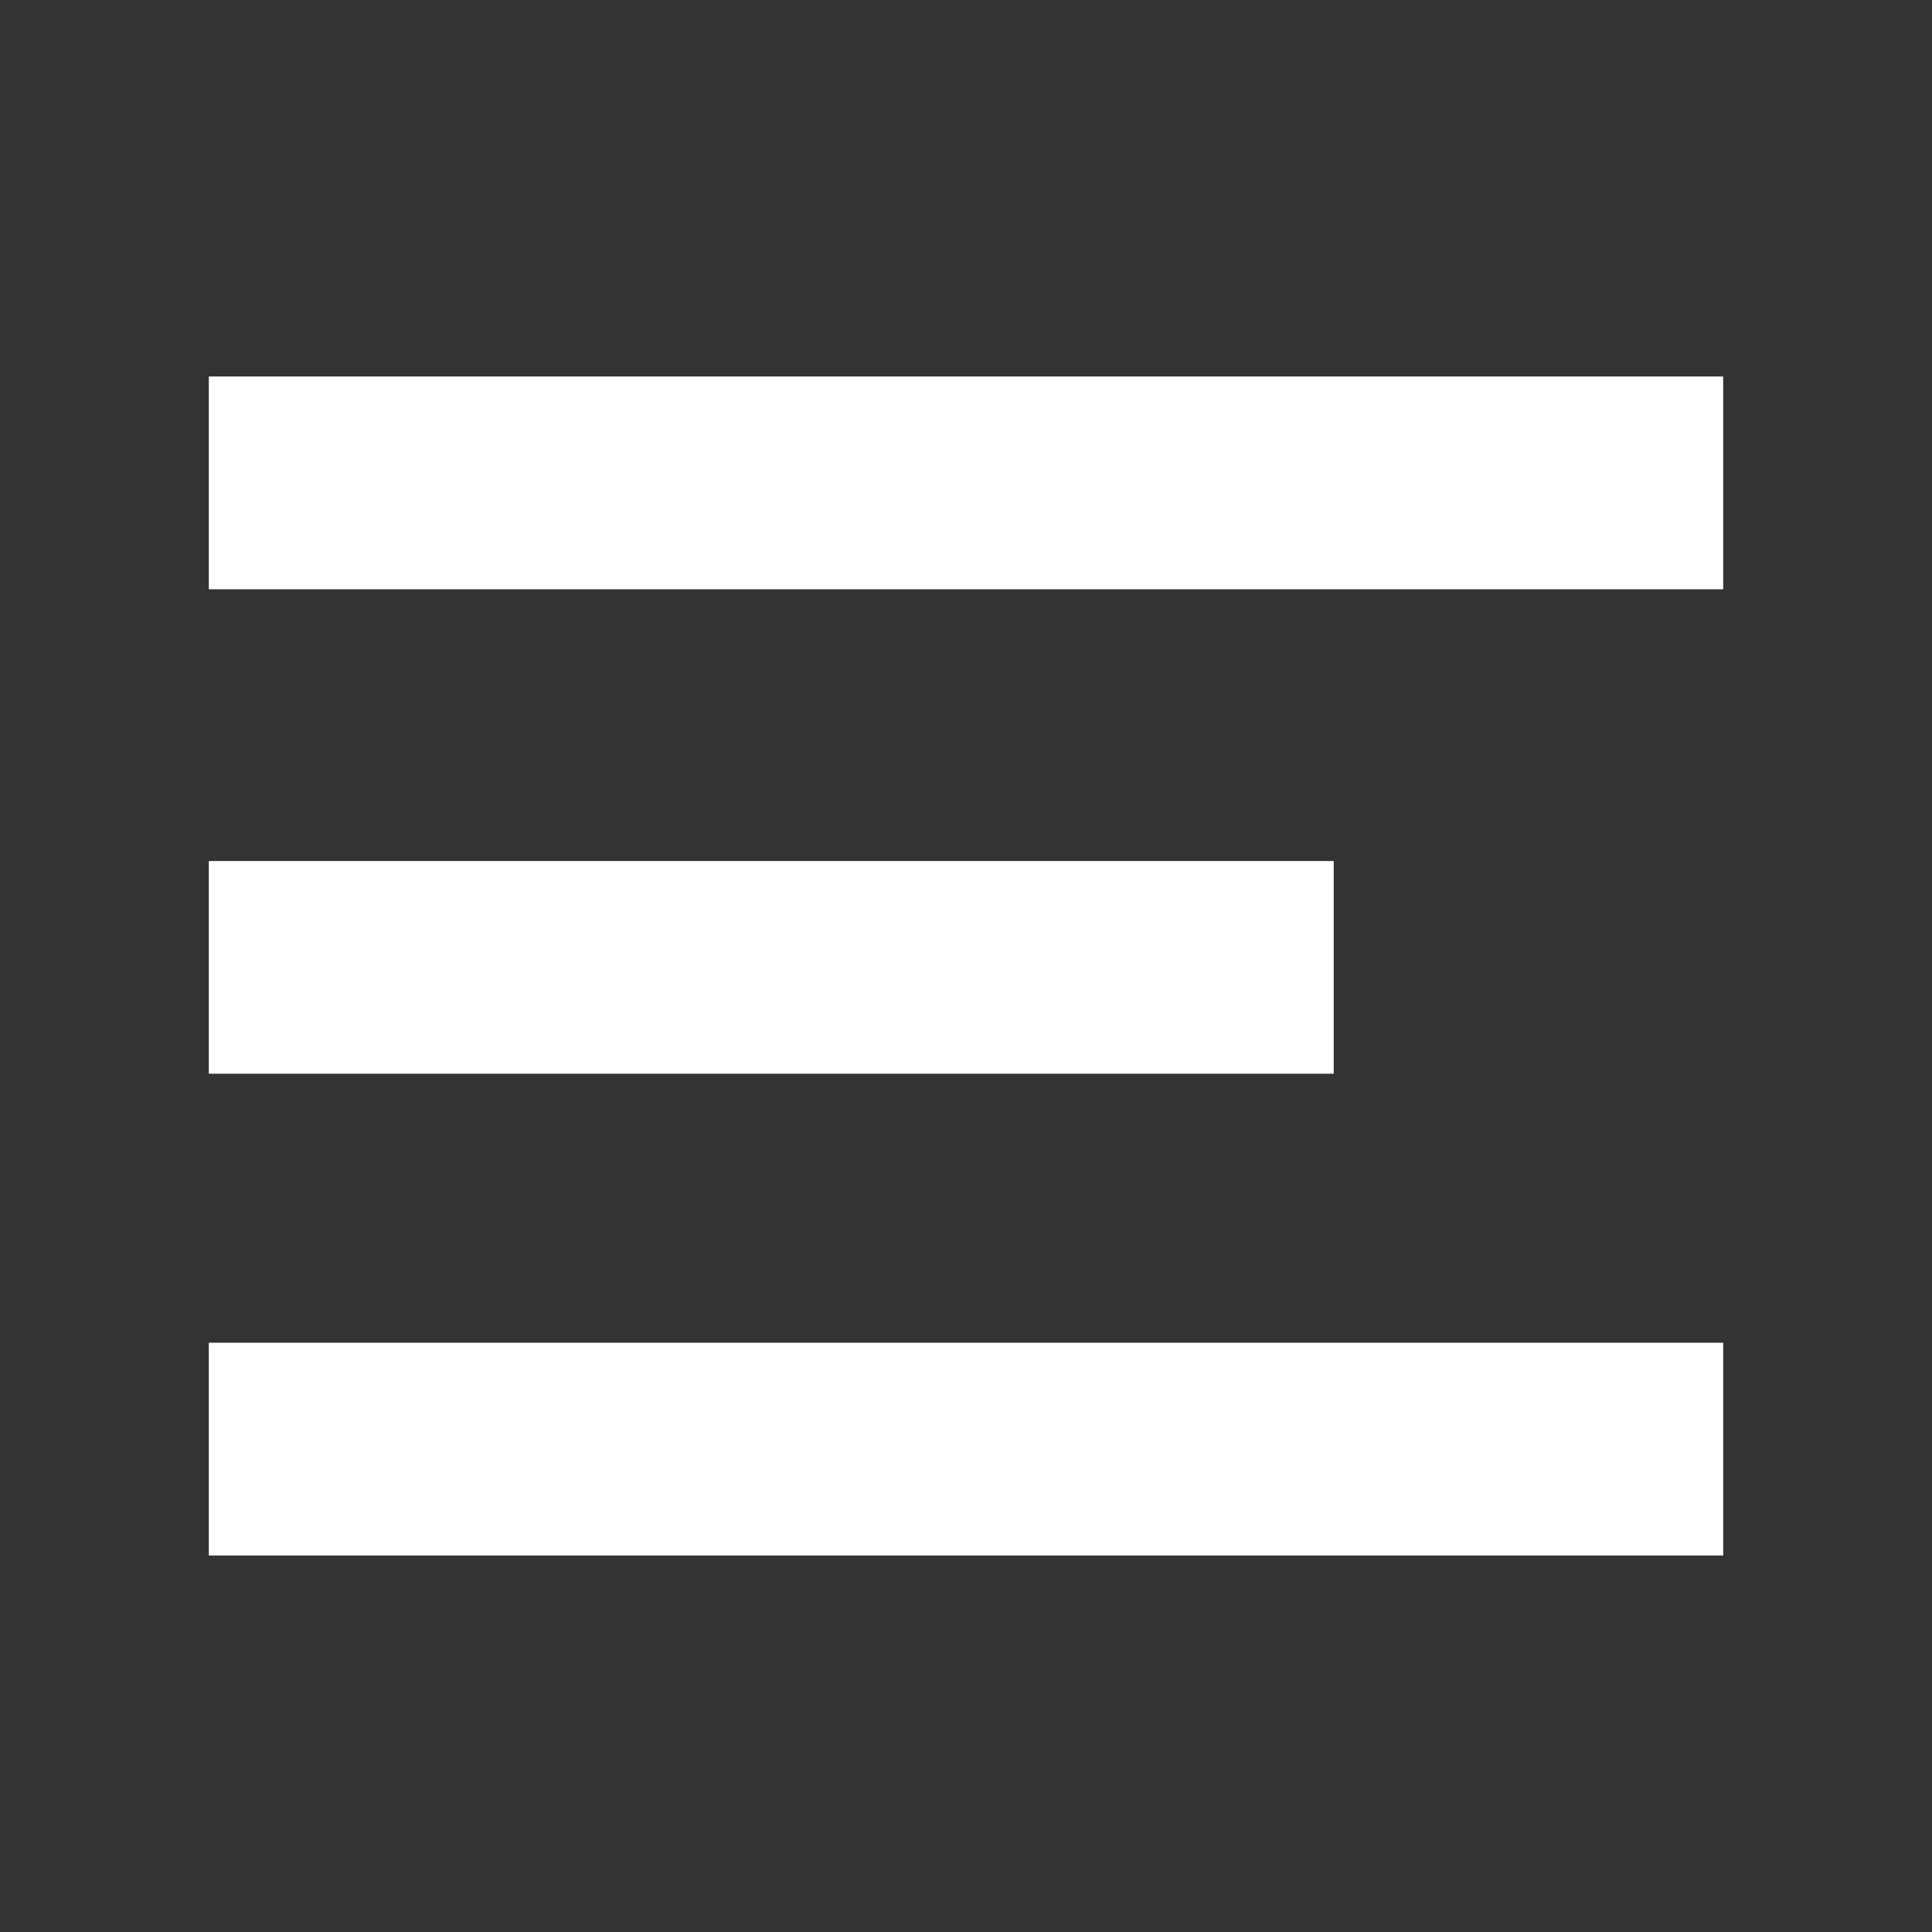 <?xml version="1.0" encoding="UTF-8"?>
<svg width="24px" height="24px" viewBox="0 0 24 24" version="1.1" xmlns="http://www.w3.org/2000/svg" xmlns:xlink="http://www.w3.org/1999/xlink">
    <rect x="0" y="0" width="24" height="24" fill="#333333" stroke="none"/>
    <title>Group 6</title>
    <g id="Page-1" stroke="none" stroke-width="1" fill="none" fill-rule="evenodd">
        <g id="Tablet" transform="translate(-714, -28)" fill="#FFFFFF">
            <g id="ic_menu" transform="translate(714, 28)">
                <path d="M21.406,16.68 L21.406,19.323 L2.594,19.323 L2.594,16.68 L21.406,16.68 Z M16.568,10.696 L16.568,13.338 L2.594,13.338 L2.594,10.696 L16.568,10.696 Z M21.406,4.677 L21.406,7.32 L2.594,7.32 L2.594,4.677 L21.406,4.677 Z" id="Combined-Shape"></path>
            </g>
        </g>
    </g>
</svg>
